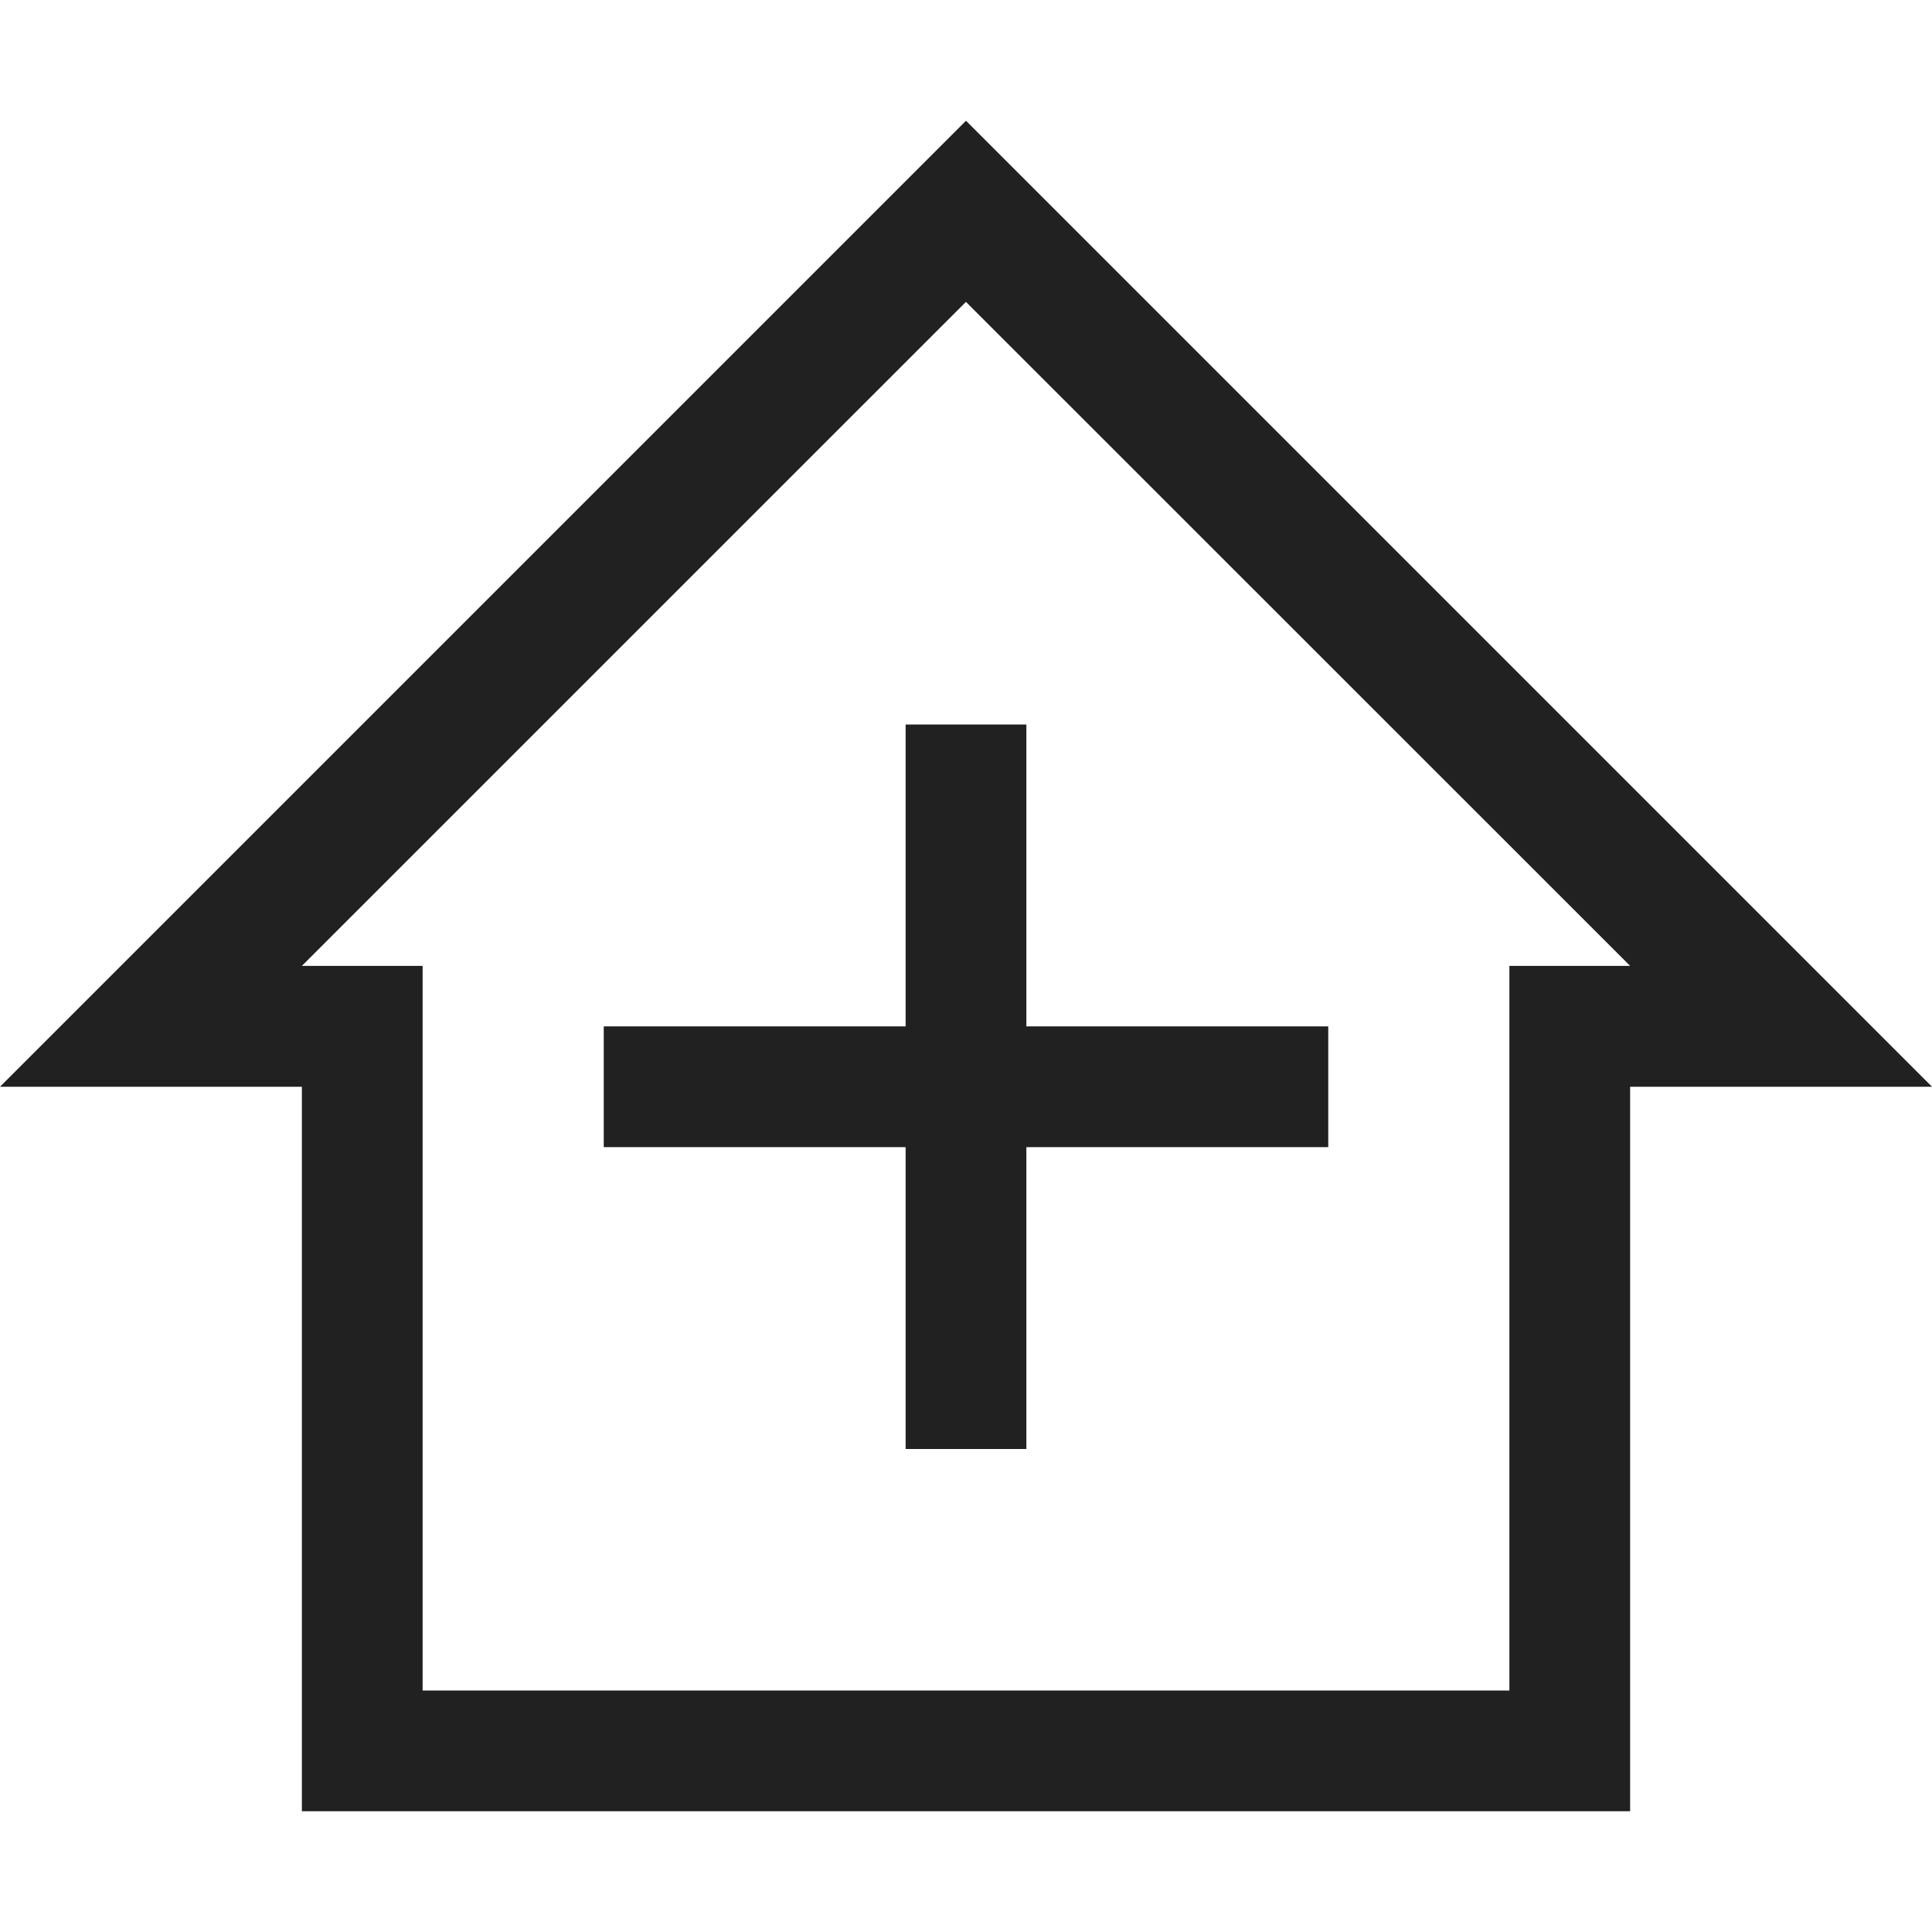 <?xml version="1.0" encoding="UTF-8"?>
<svg width="32px" height="32px" viewBox="0 0 32 32" version="1.1" xmlns="http://www.w3.org/2000/svg" xmlns:xlink="http://www.w3.org/1999/xlink">
    <!-- Generator: Sketch 50.2 (55047) - http://www.bohemiancoding.com/sketch -->
    <title>clinic-outline</title>
    <desc>Created with Sketch.</desc>
    <defs></defs>
    <g id="clinic" stroke="none" stroke-width="1" fill="none" fill-rule="evenodd">
        <path d="M16,2 L32,18 L27,18 L27,30 L5,30 L5,18 L0,18 L16,2 Z M15.999,5 L5,15.998 L7,15.998 L7,28 L25,28 L25,15.998 L27,15.998 L15.999,5 Z M15,12 L17,12 L17,17 L22,17 L22,19 L17,19 L17,24 L15,24 L15,19 L10,19 L10,17 L15,17 L15,12 Z" id="Combined-Shape" fill="#212121"></path>
    </g>
</svg>